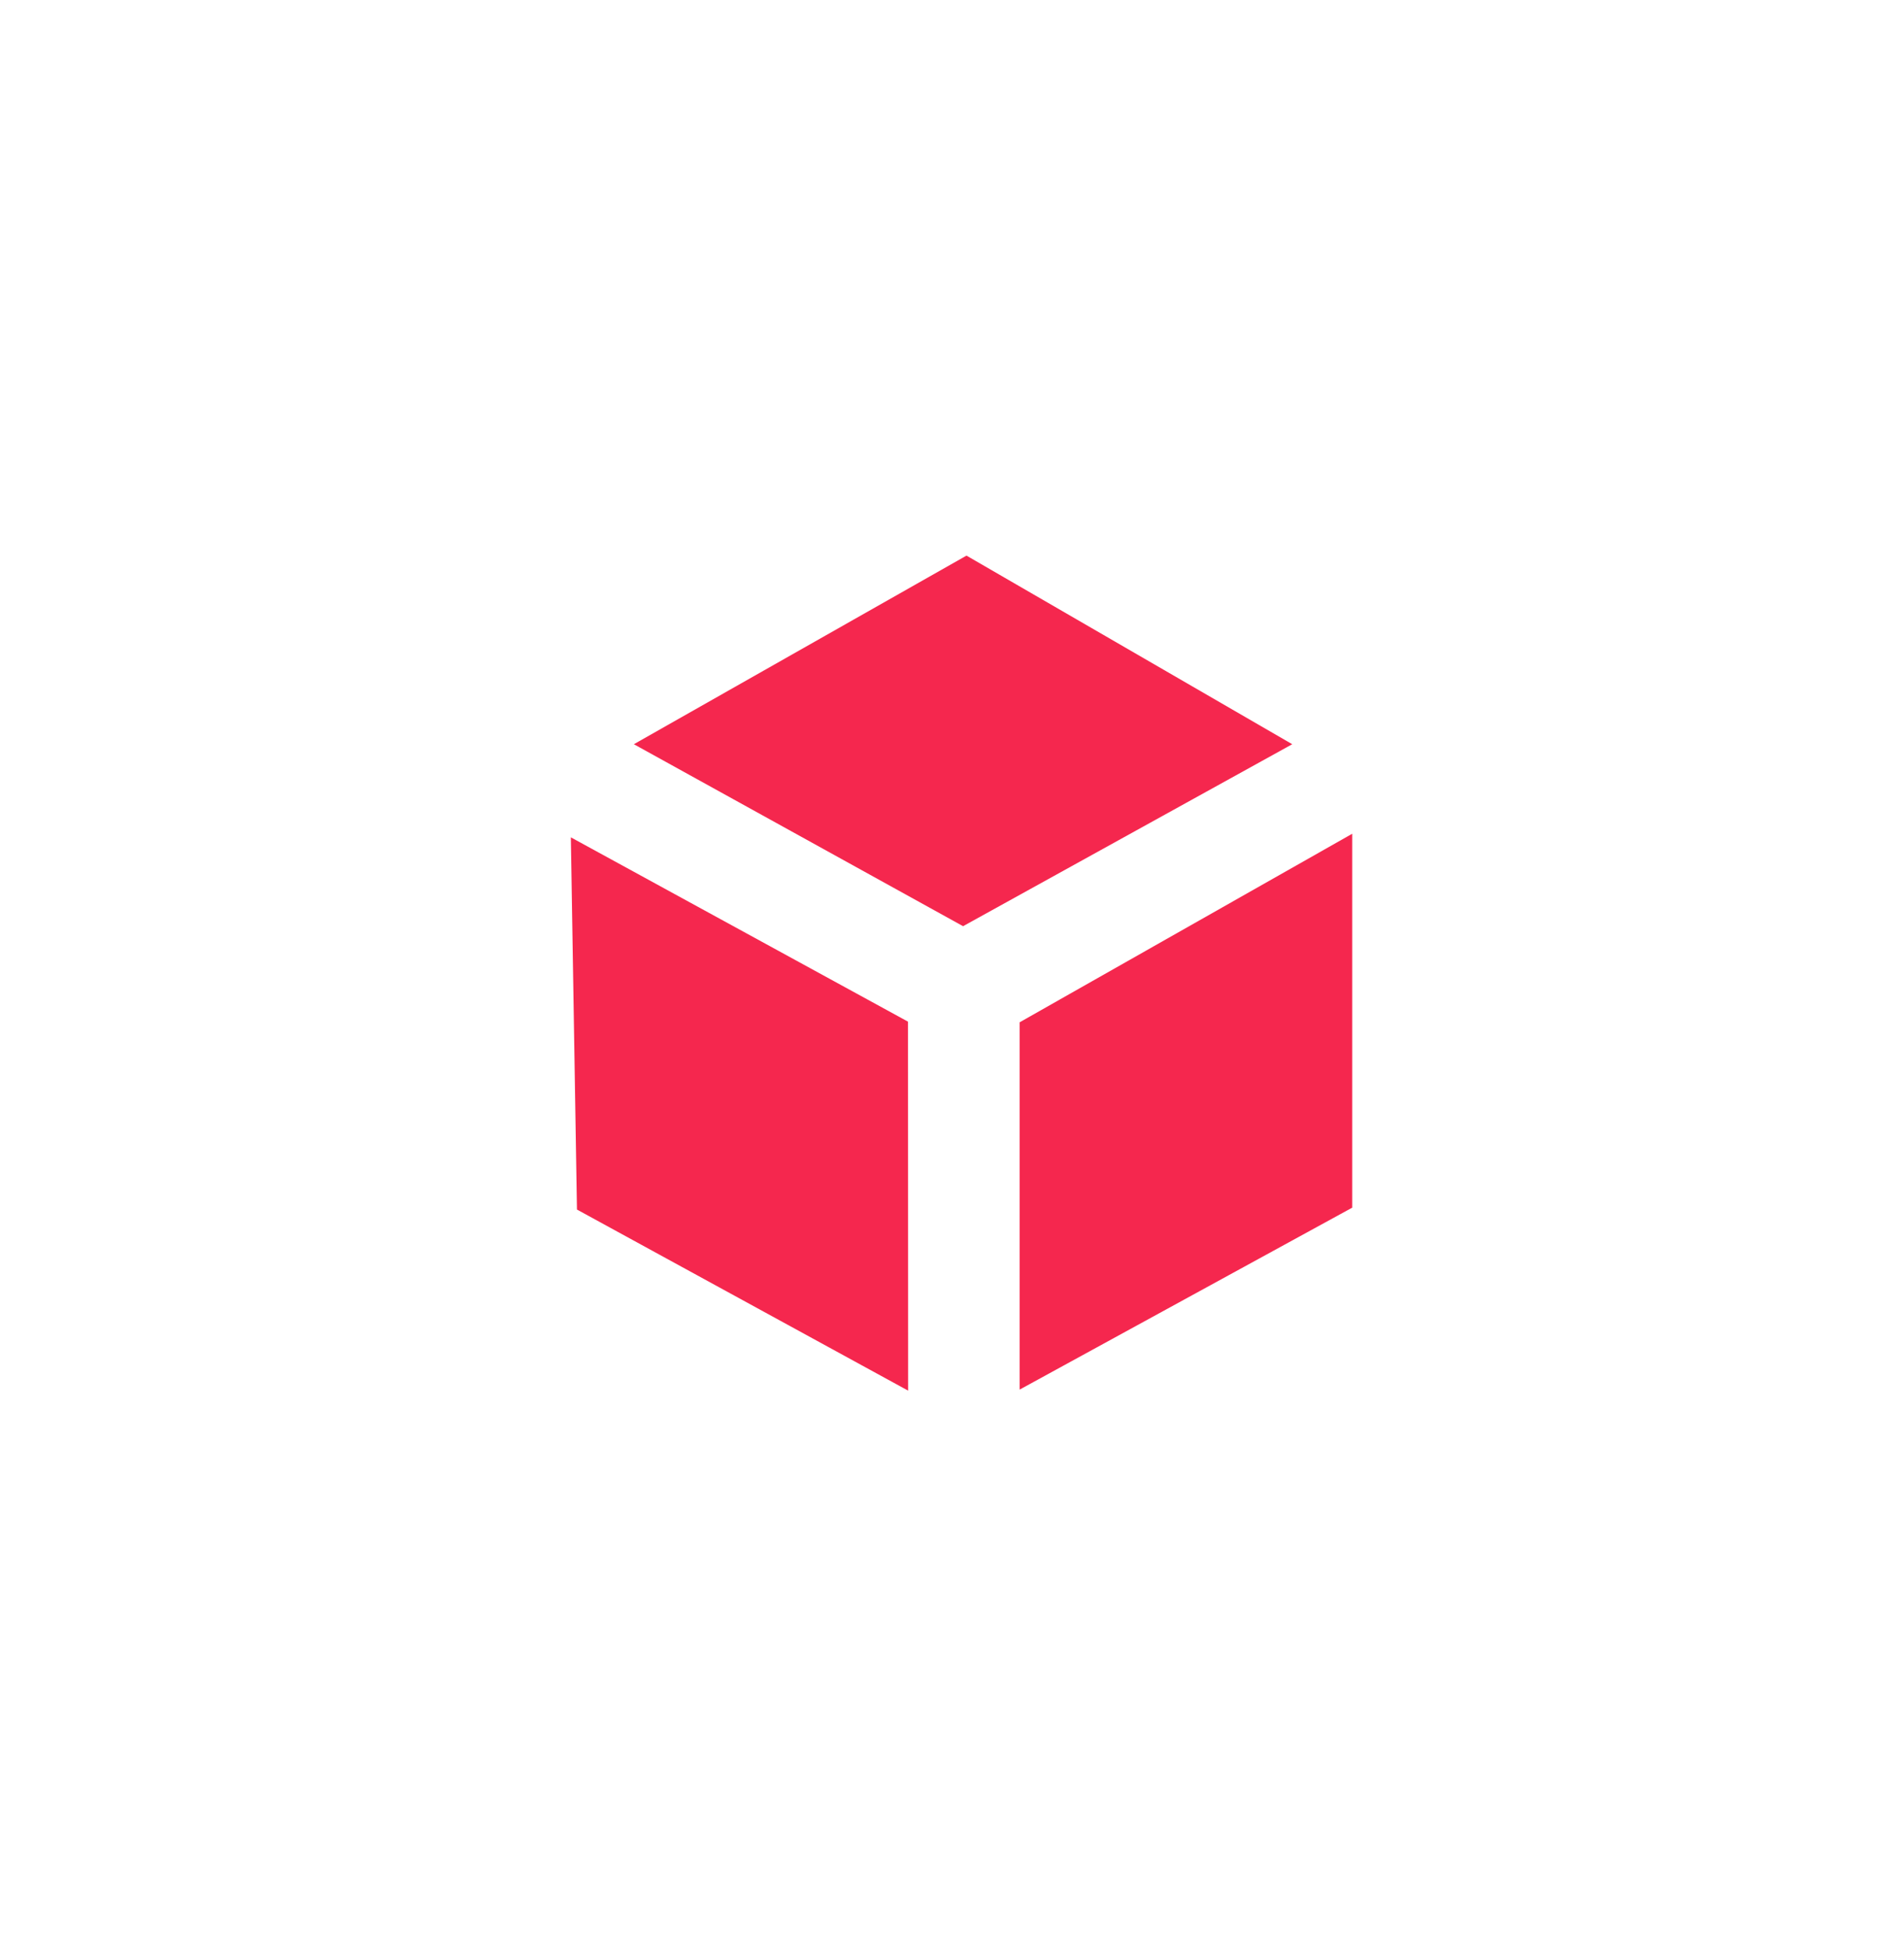 <svg width="43" height="44" viewBox="0 0 43 44" fill="none" xmlns="http://www.w3.org/2000/svg">
    <g clip-path="url(#clip0_11159_26702)">
        <path class="path" d="M17.181 4.629L21.939 1.977L30.614 6.756L30.505 11.875L17.181 4.629Z"
              fill="#F5274E"/>
        <path class="path" d="M34.684 9.261L39.458 11.921L39.47 21.654L34.786 24.163L34.684 9.261Z"
              fill="#F5274E"/>

        <path class="path" d="M39.33 26.152V31.455L30.704 36.316L26.165 33.665L39.33 26.152Z" fill="#F5274E"/>
        <path class="path" d="M26.295 38.581L21.501 41.172L12.892 36.284L13.071 31.166L26.295 38.581Z"
              fill="#F5274E"/>
        <path class="path" d="M8.984 33.864L4.21 31.204L4.198 21.471L8.882 18.962L8.984 33.864Z"
              fill="#F5274E"/>
        <path class="path" d="M4.324 17.183V11.88L13.051 7.02L17.644 9.671L4.324 17.183Z"
              fill="#F5274E"/>

        <path d="M14.315 16.809L21.827 12.549L29.184 16.809L21.75 20.919L14.315 16.809Z" fill="#F5274E"/>
        <path d="M23.027 23.09L30.539 18.831L30.539 27.276L23.027 31.386L23.027 23.09Z" fill="#F5274E"/>
        <path d="M13.03 27.319L12.892 18.912L20.506 23.075L20.509 31.409L13.03 27.319Z" fill="#F5274E"/>
    </g>
    <defs>
        <clipPath id="clip0_11159_26702">
            <rect width="43" height="44" fill="white"/>
        </clipPath>
    </defs>

    <style>
        .path {
        animation: lds-spinner 1.2s linear infinite;
        }

        .path:nth-child(1) {
        opacity:0;
        animation-delay: -1s;
        }
        .path:nth-child(2) {
        opacity:0;
        animation-delay: -0.8s;
        }
        .path:nth-child(3) {
        opacity:0;
        animation-delay: -0.6s;
        }
        .path:nth-child(4) {
        opacity:0;
        animation-delay: -0.4s;
        }
        .path:nth-child(5) {
        opacity:0;
        animation-delay: -0.2s;
        }
        .path:nth-child(6) {
        opacity:0;

        }

        @keyframes lds-spinner {
        0% {
        opacity: 1;
        }
        50% {
        opacity: 0.9;
        }
        100% {
        opacity: 0;
        }
        }

    </style>
</svg>


